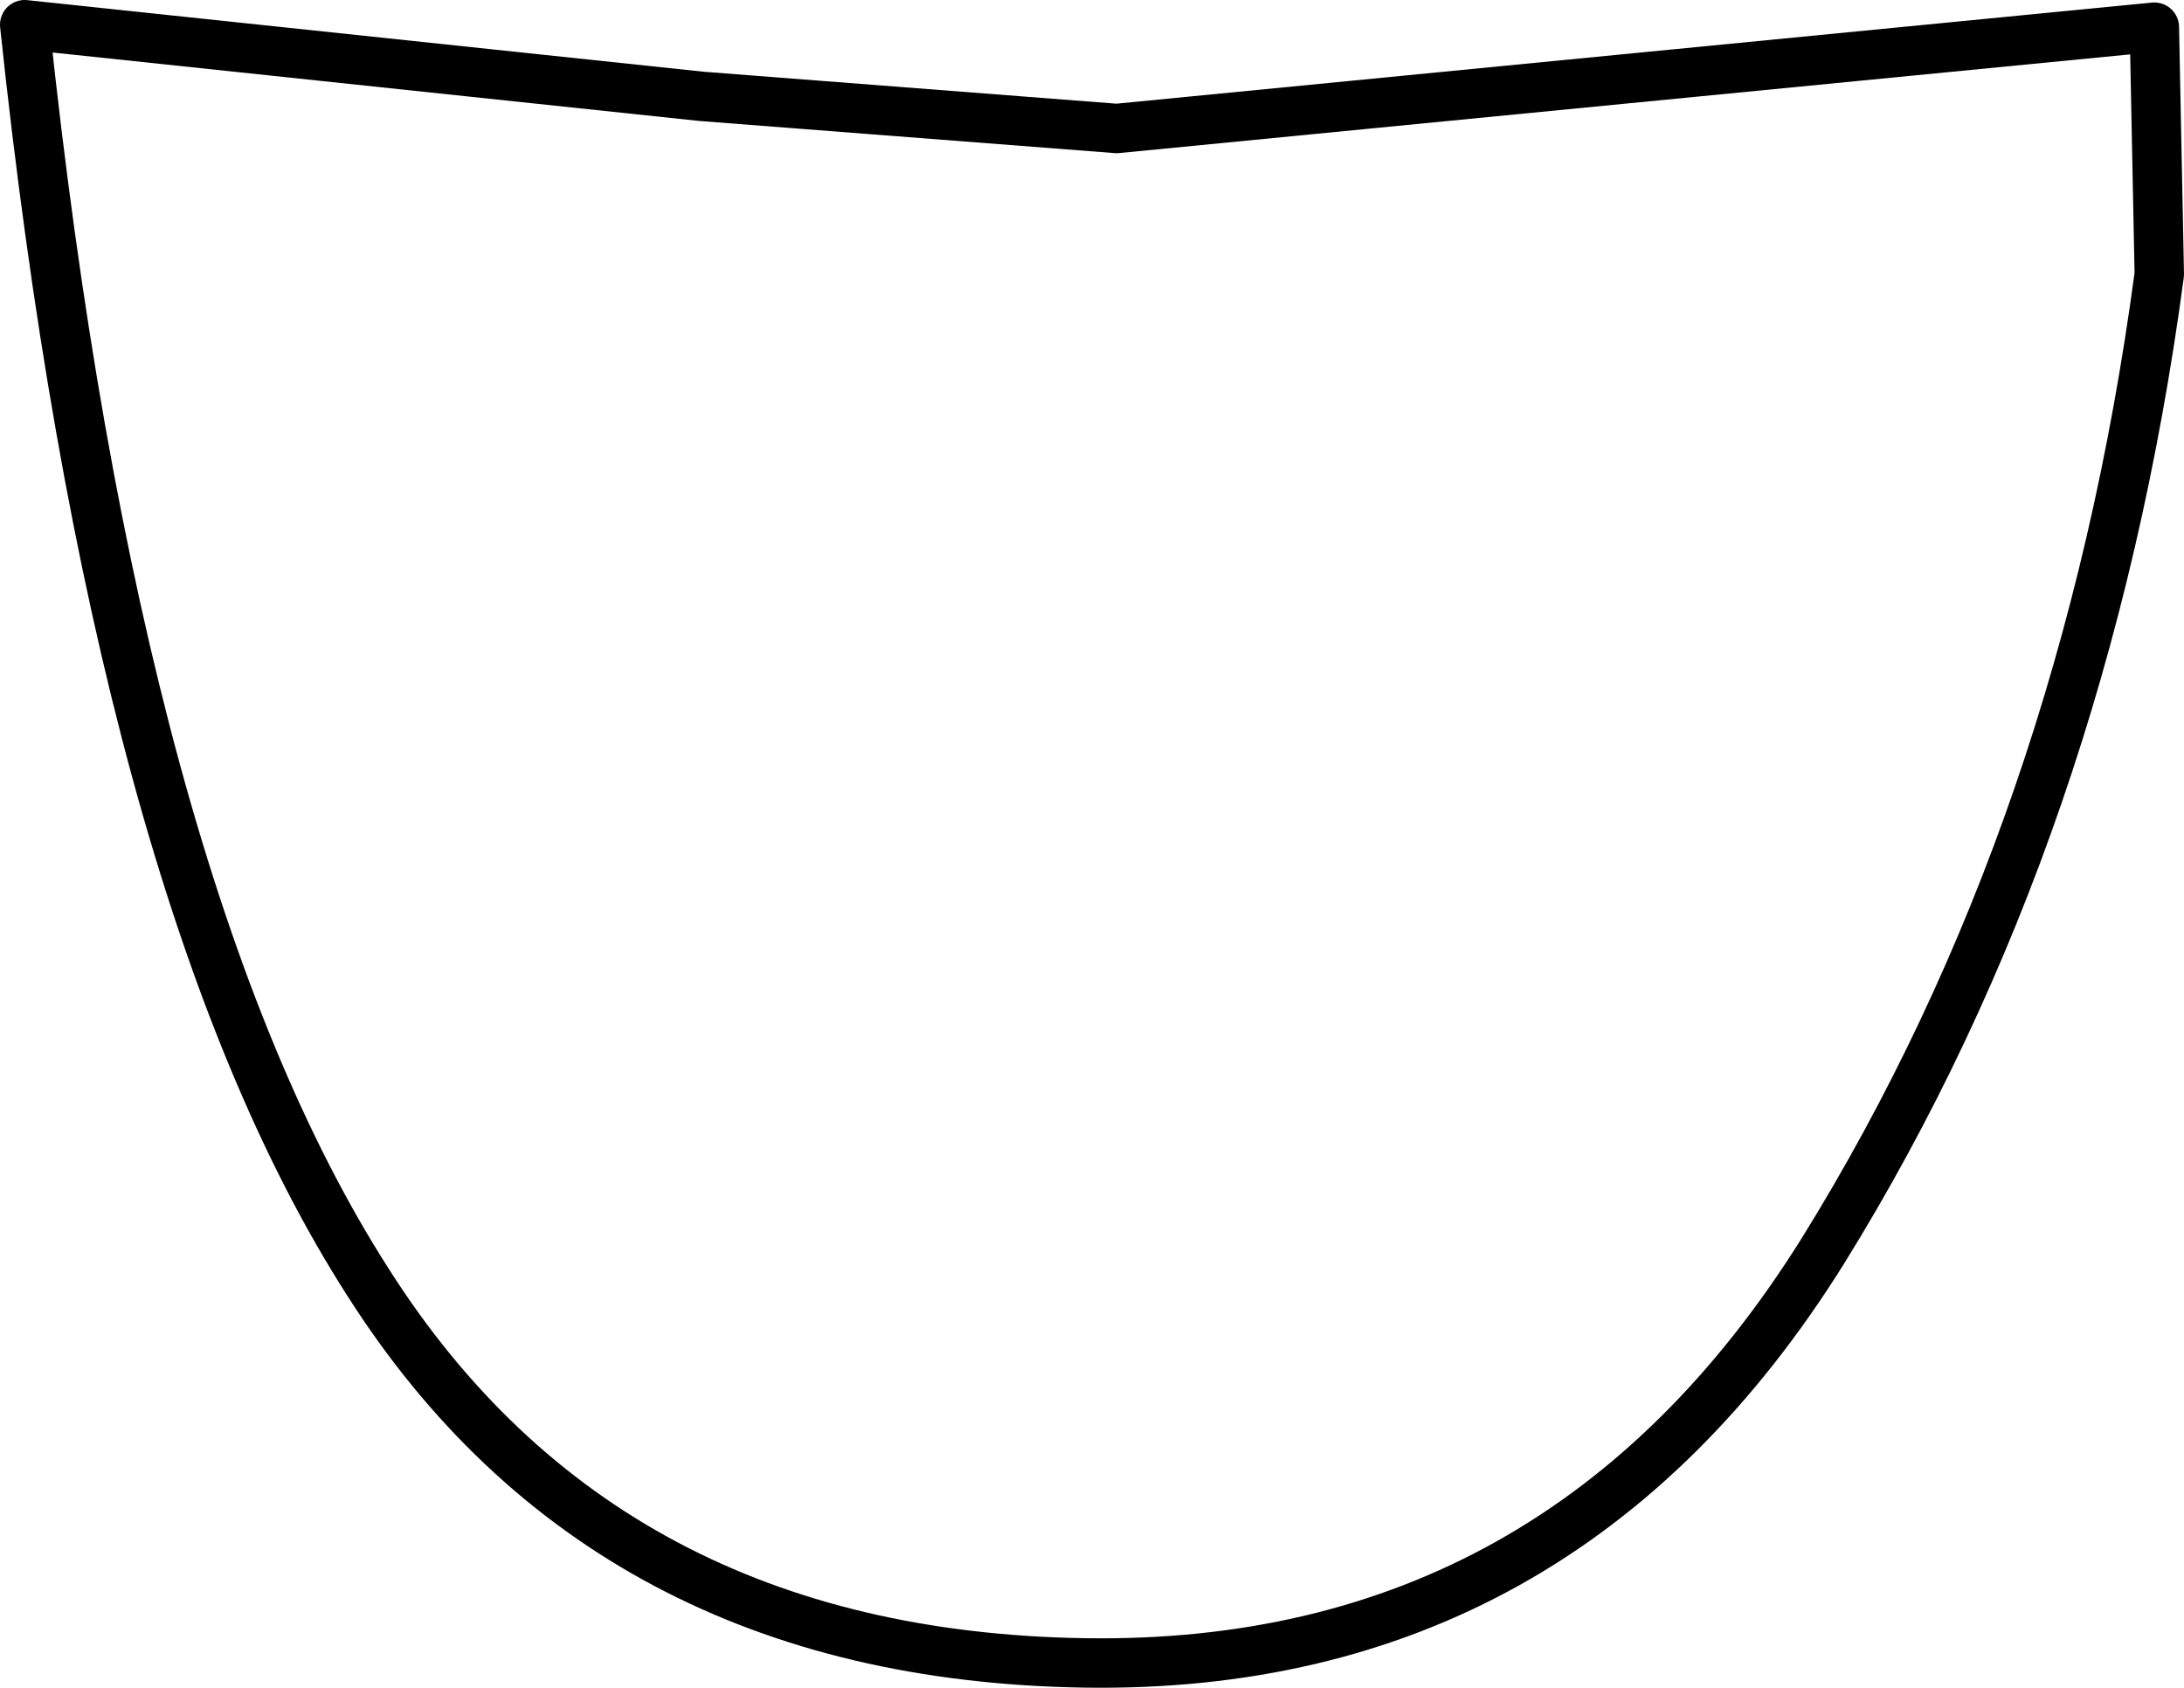 <?xml version="1.0" encoding="UTF-8" standalone="no"?>
<svg xmlns:xlink="http://www.w3.org/1999/xlink" height="34.15px" width="44.2px" xmlns="http://www.w3.org/2000/svg">
  <g transform="matrix(1.0, 0.0, 0.0, 1.0, 22.1, 17.0)">
    <path d="M0.5 -14.4 L21.5 -16.45 21.6 -11.45 Q20.1 -0.25 14.8 8.3 9.5 16.8 -0.15 16.65 -9.85 16.5 -14.65 8.95 -19.75 1.0 -21.6 -16.5 L-7.9 -15.05 0.5 -14.4" fill="#ffffff" fill-opacity="0.0" fill-rule="evenodd" stroke="none"/>
    <path d="M0.5 -14.4 L-7.9 -15.05 -21.6 -16.5 Q-19.75 1.0 -14.65 8.95 -9.85 16.5 -0.15 16.65 9.5 16.8 14.8 8.3 20.1 -0.25 21.6 -11.45 L21.5 -16.45 0.5 -14.4 Z" fill="none" stroke="#000000" stroke-linecap="round" stroke-linejoin="round" stroke-width="1.0"/>
  </g>
</svg>
